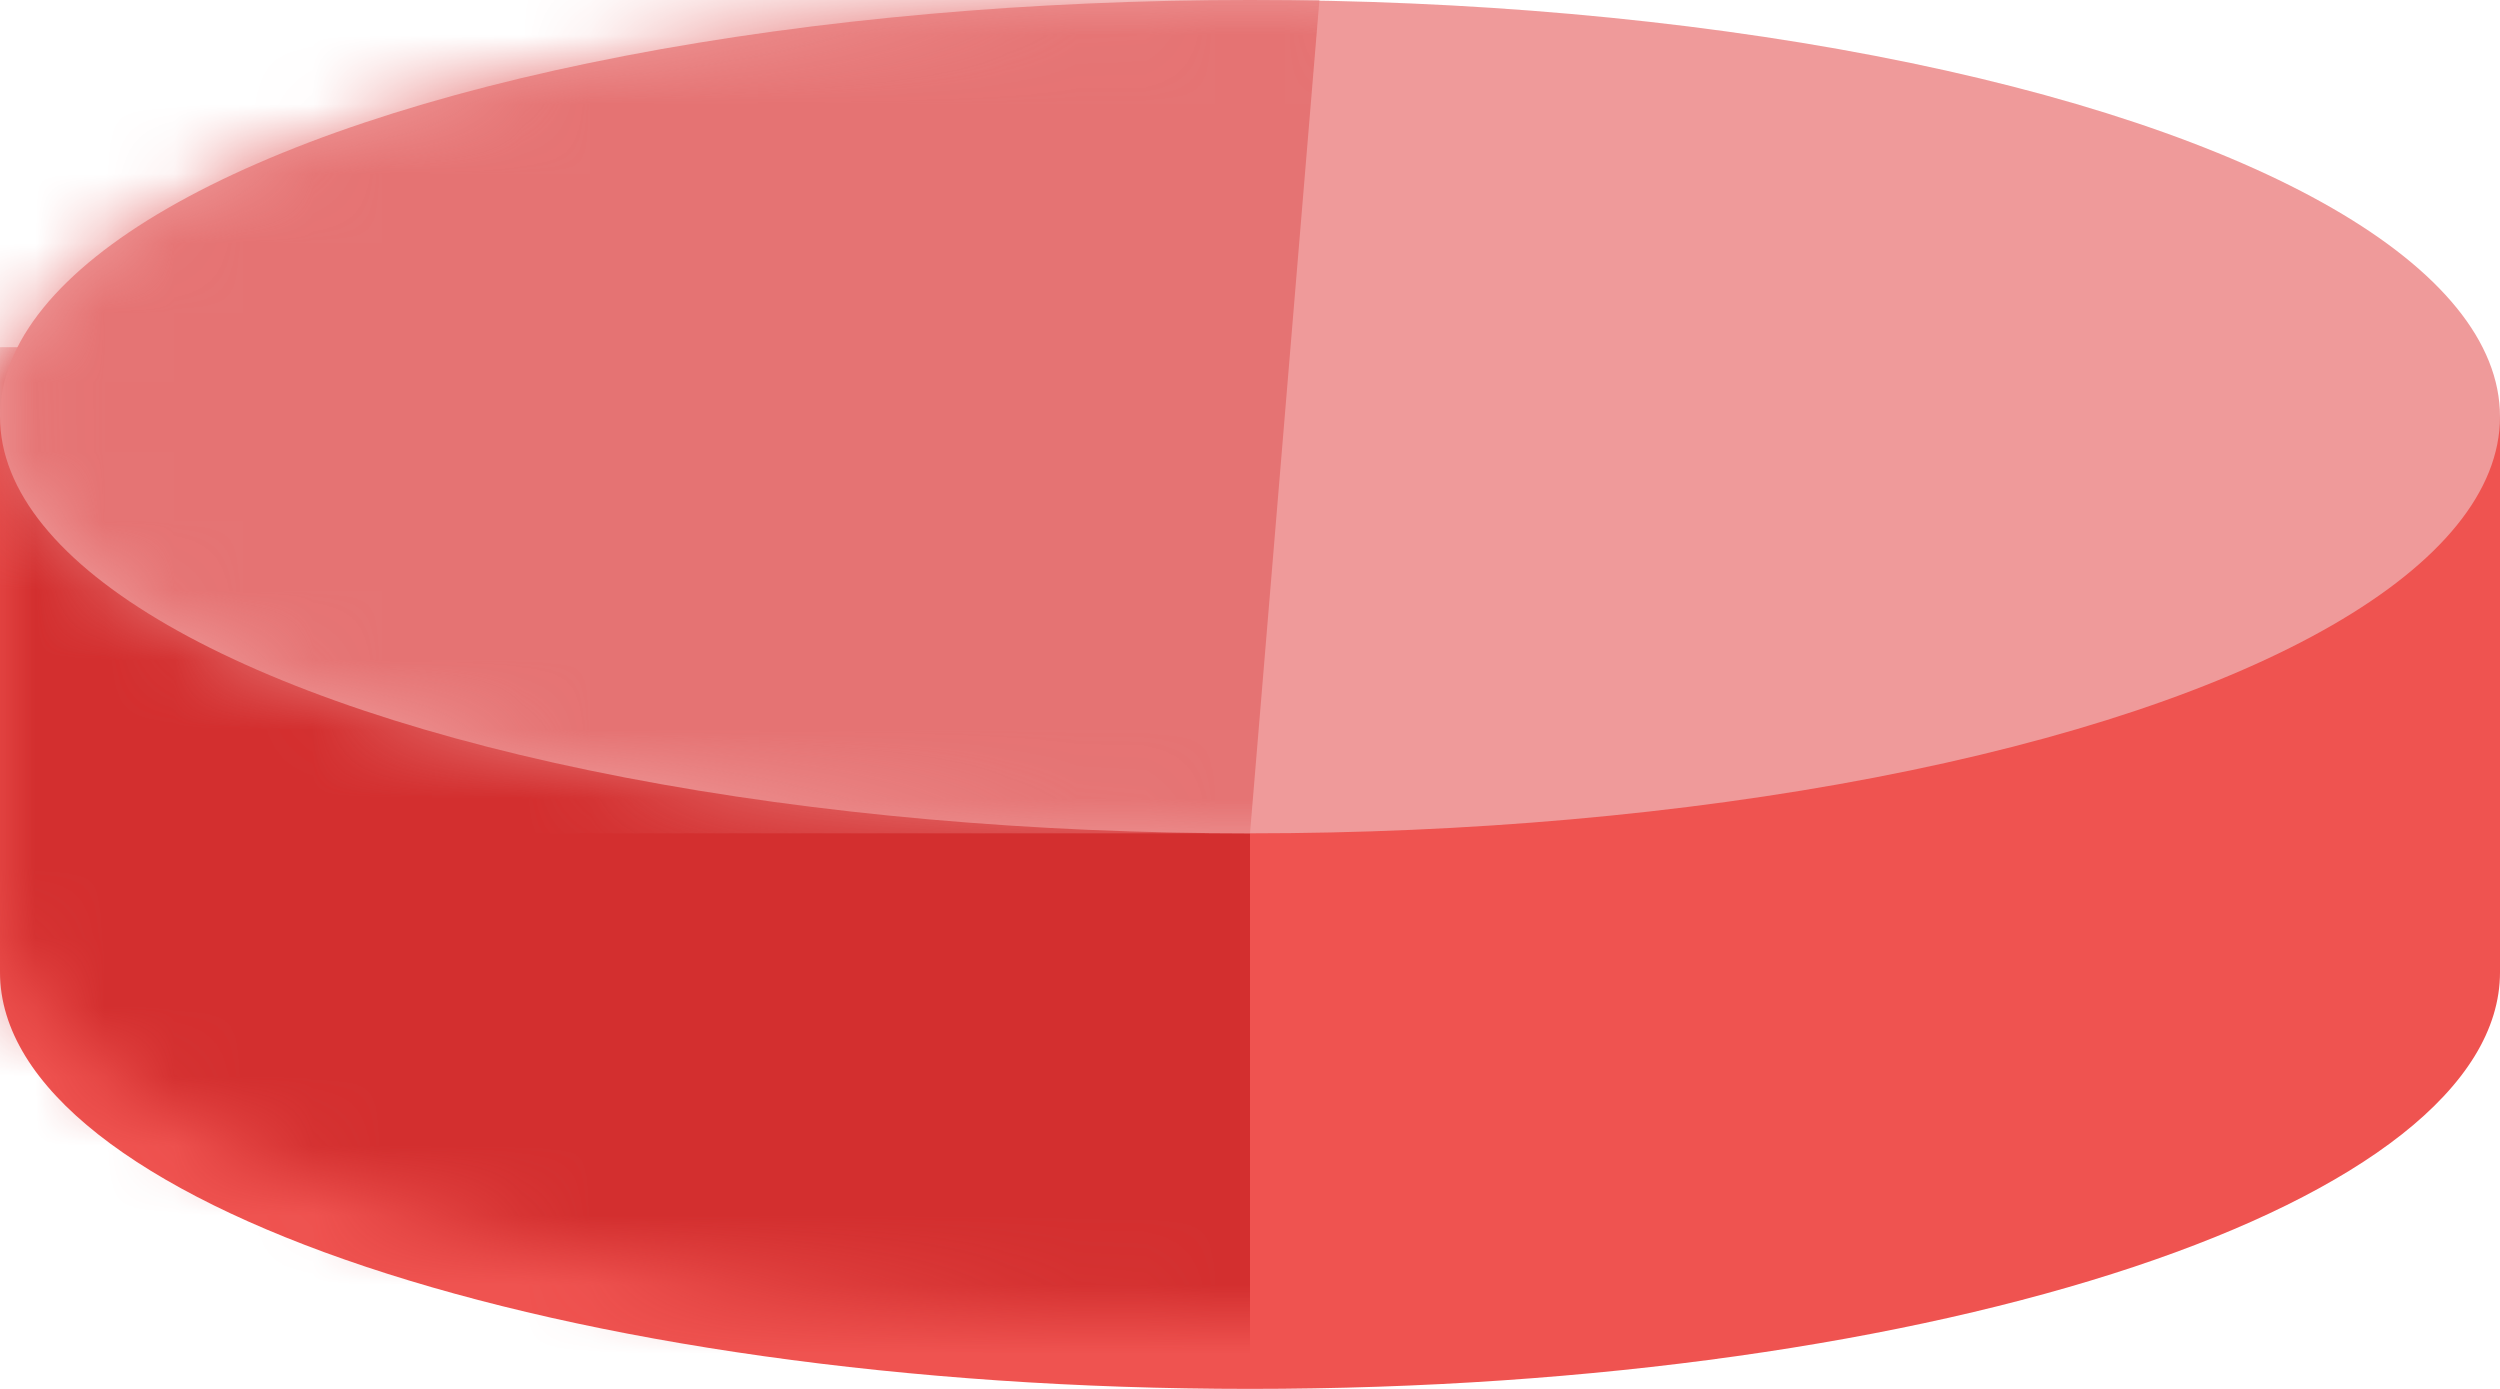 <?xml version="1.0" encoding="UTF-8" standalone="no"?>
<svg width="36px" height="20px" viewBox="0 0 36 20" version="1.1" xmlns="http://www.w3.org/2000/svg" xmlns:xlink="http://www.w3.org/1999/xlink" xmlns:sketch="http://www.bohemiancoding.com/sketch/ns">
    <!-- Generator: sketchtool 3.5.2 (25235) - http://www.bohemiancoding.com/sketch -->
    <title>bd-note-start</title>
    <desc>Created with sketchtool.</desc>
    <defs>
        <path id="path-1" d="M36,8 C36,11.314 27.941,14 18,14 C8.059,14 0,11.314 0,8 L0,0 L36,0 L36,8 L36,8 Z"></path>
        <ellipse id="path-3" cx="18" cy="6" rx="18" ry="6"></ellipse>
    </defs>
    <g id="Welcome" stroke="none" stroke-width="1" fill="none" fill-rule="evenodd" sketch:type="MSPage">
        <g id="Drummar-3" sketch:type="MSArtboardGroup" transform="translate(-654, -189)">
            <g id="notes" sketch:type="MSLayerGroup" transform="translate(235, 189)">
                <g id="start" transform="translate(232, 0)">
                    <g id="bd-foot-start" transform="translate(187, 0)">
                        <g id="Rectangle-230" transform="translate(0, 6)">
                            <mask id="mask-2" sketch:name="Mask" fill="white">
                                <use xlink:href="#path-1"></use>
                            </mask>
                            <use id="Mask" fill="#EF5350" sketch:type="MSShapeGroup" xlink:href="#path-1"></use>
                            <rect fill="#D32F2F" sketch:type="MSShapeGroup" mask="url(#mask-2)" x="0" y="-1" width="18" height="15"></rect>
                        </g>
                        <g id="Rectangle-230">
                            <mask id="mask-4" sketch:name="Mask" fill="white">
                                <use xlink:href="#path-3"></use>
                            </mask>
                            <use id="Mask" fill="#EF9A9A" sketch:type="MSShapeGroup" xlink:href="#path-3"></use>
                            <path d="M0,0 L19,0 L18,12 L0,12 L0,0 Z" fill="#E57373" sketch:type="MSShapeGroup" mask="url(#mask-4)"></path>
                        </g>
                    </g>
                </g>
            </g>
        </g>
    </g>
</svg>